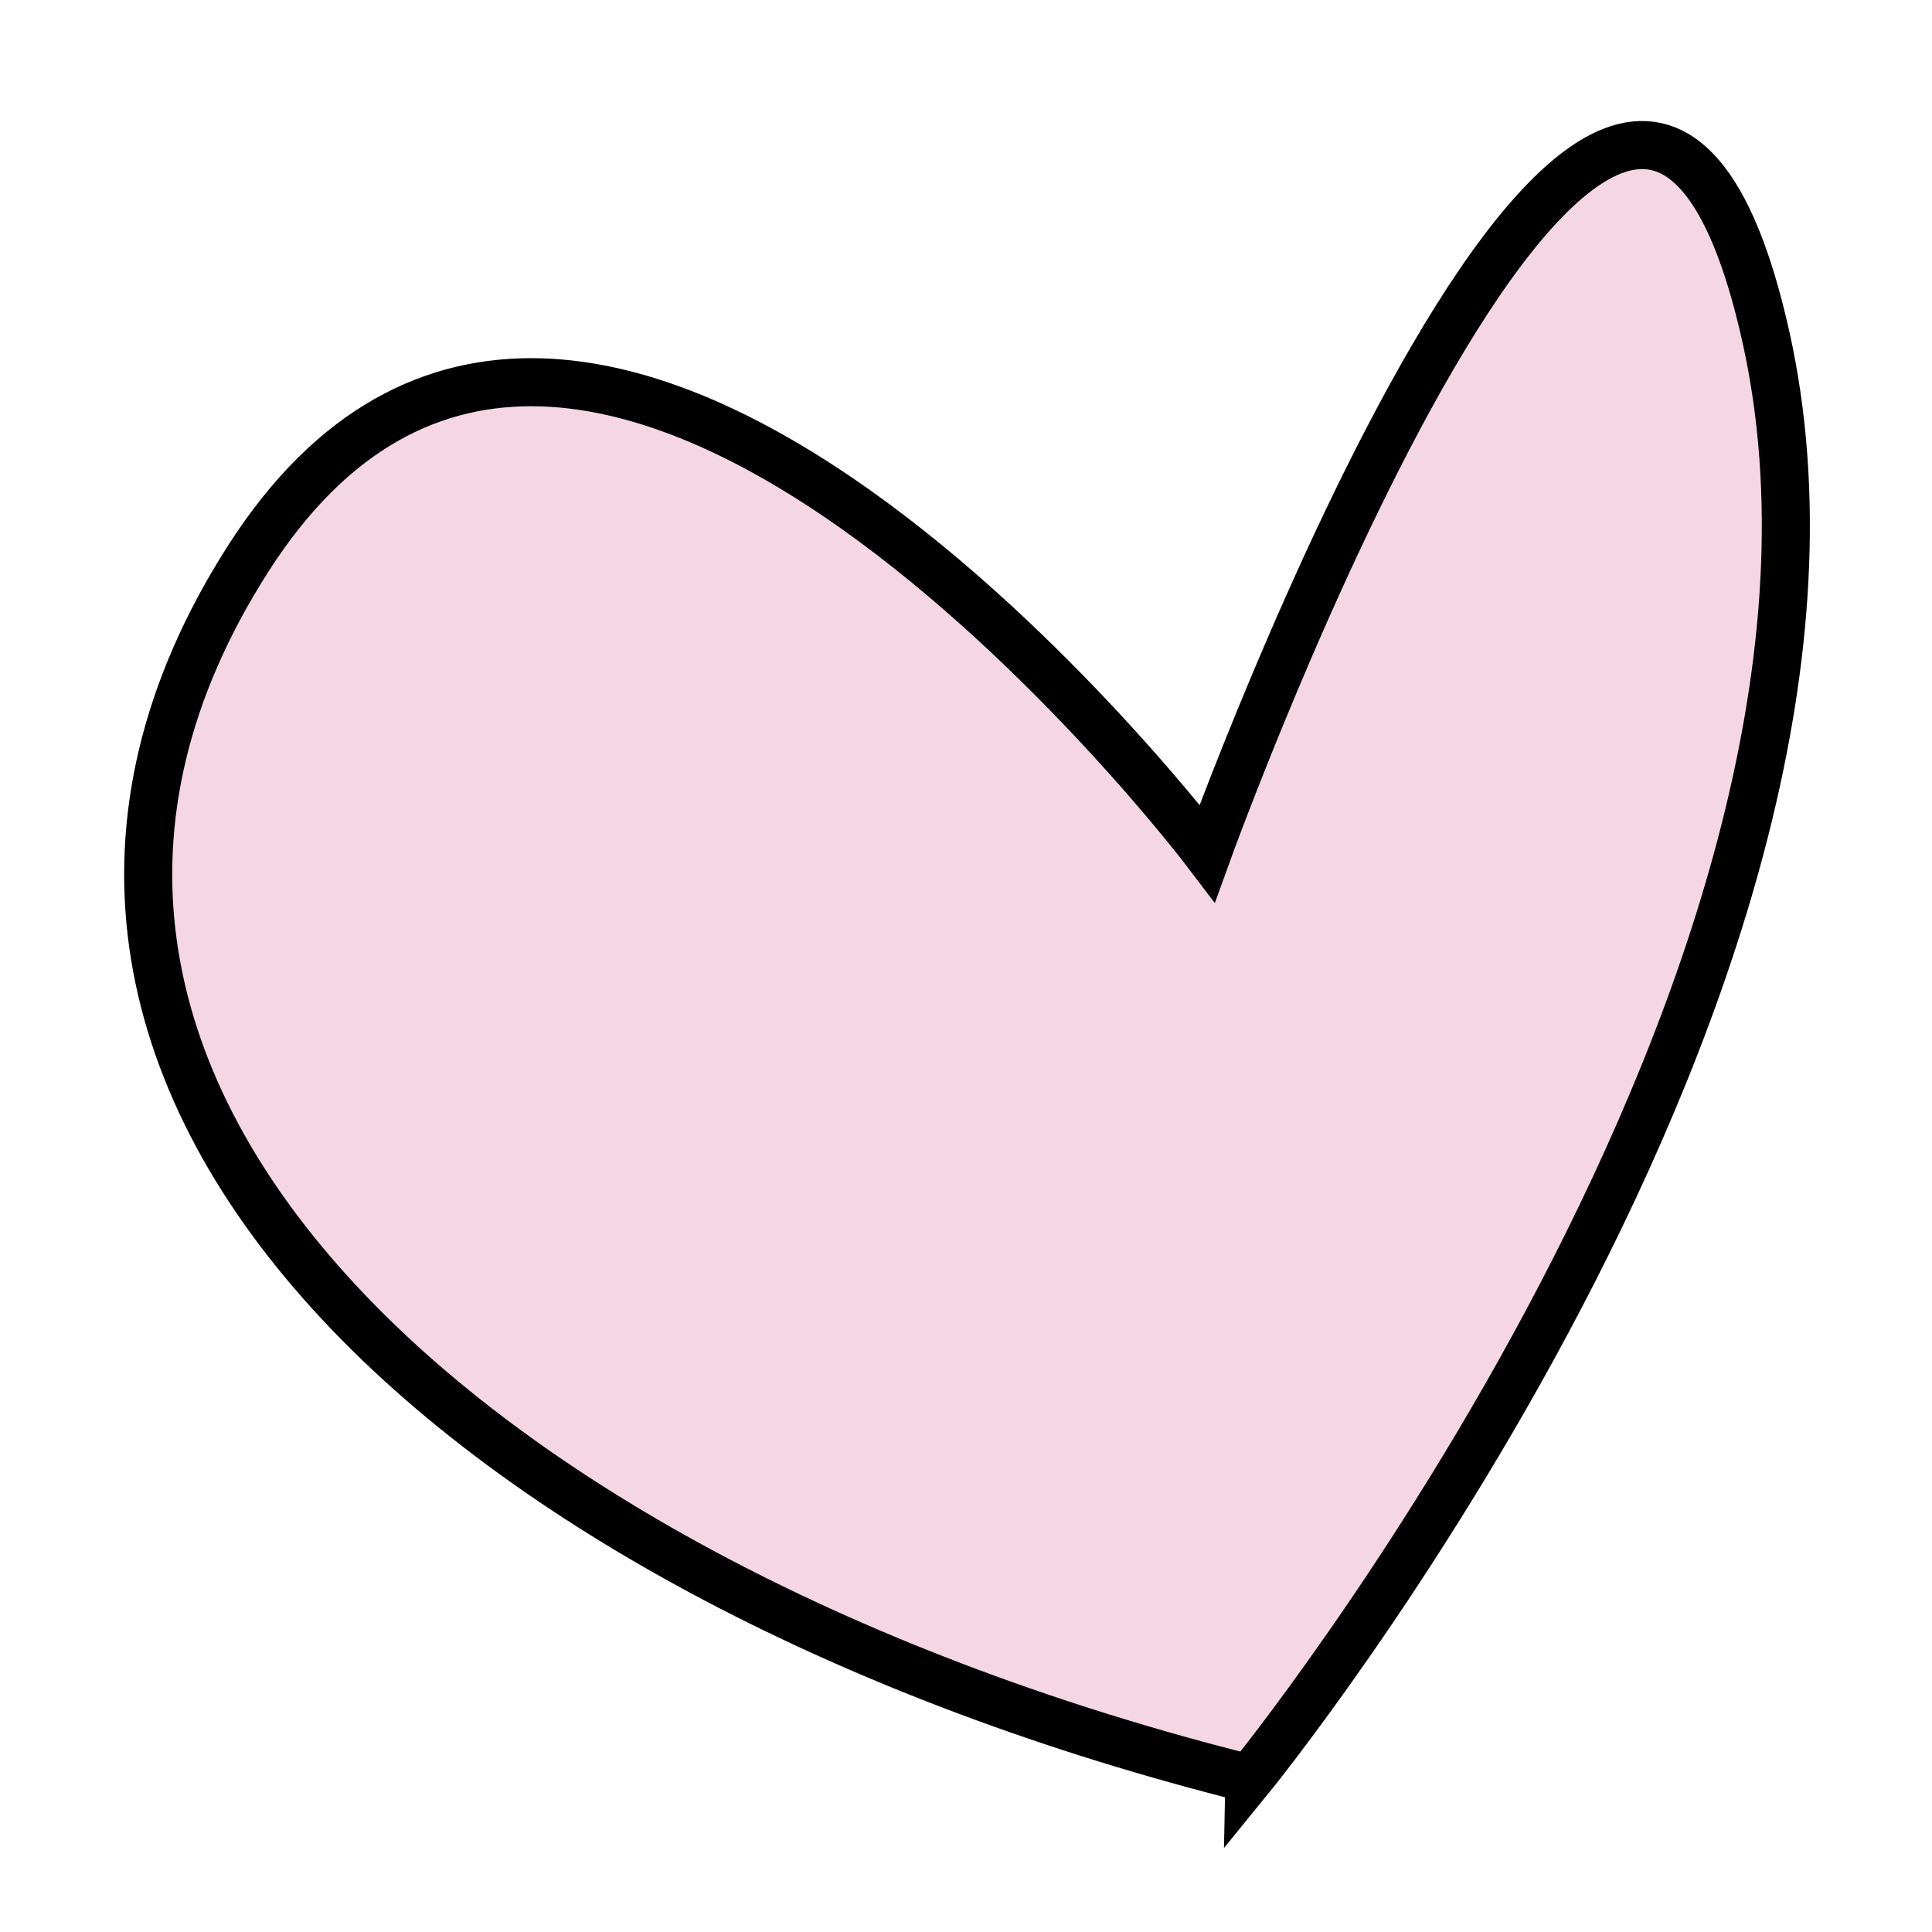 <?xml version="1.0" encoding="UTF-8" standalone="no"?>
<svg
   xmlns:dc="http://purl.org/dc/elements/1.1/"
   xmlns:cc="http://creativecommons.org/ns#"
   xmlns:rdf="http://www.w3.org/1999/02/22-rdf-syntax-ns#"
   xmlns:svg="http://www.w3.org/2000/svg"
   xmlns="http://www.w3.org/2000/svg"
   xmlns:sodipodi="http://sodipodi.sourceforge.net/DTD/sodipodi-0.dtd"
   xmlns:inkscape="http://www.inkscape.org/namespaces/inkscape"
   id="svg8"
   version="1.1"
   viewBox="0 0 12.7 12.7"
   height="48"
   width="48"
   sodipodi:docname="icon-ok.svg"
   inkscape:version="0.92.3 (2405546, 2018-03-11)">
  <sodipodi:namedview
     pagecolor="#ffffff"
     bordercolor="#666666"
     borderopacity="1"
     objecttolerance="10"
     gridtolerance="10"
     guidetolerance="10"
     inkscape:pageopacity="0"
     inkscape:pageshadow="2"
     inkscape:window-width="1920"
     inkscape:window-height="1018"
     id="namedview11"
     showgrid="false"
     inkscape:zoom="9.8333333"
     inkscape:cx="30.940948"
     inkscape:cy="17.056169"
     inkscape:window-x="0"
     inkscape:window-y="0"
     inkscape:window-maximized="1"
     inkscape:current-layer="layer1" />
  <defs
     id="defs2" />
  <g
     transform="translate(0,-284.3)"
     id="layer1">
    <path
       style="fill:#f4d7e3;stroke:#000000;stroke-width:0.316px;stroke-linecap:butt;stroke-linejoin:miter;stroke-opacity:1"
       d="m 8.213,295.992 c -5.125,-1.282 -8.796,-4.563 -6.58,-8.022 2.216,-3.46 6.303,1.939 6.303,1.939 0,0 2.736,-7.575 3.671,-3.4 0.935,4.175 -3.394,9.484 -3.394,9.484 z"
       id="path3734"
       inkscape:connector-curvature="0" />
  </g>
</svg>
